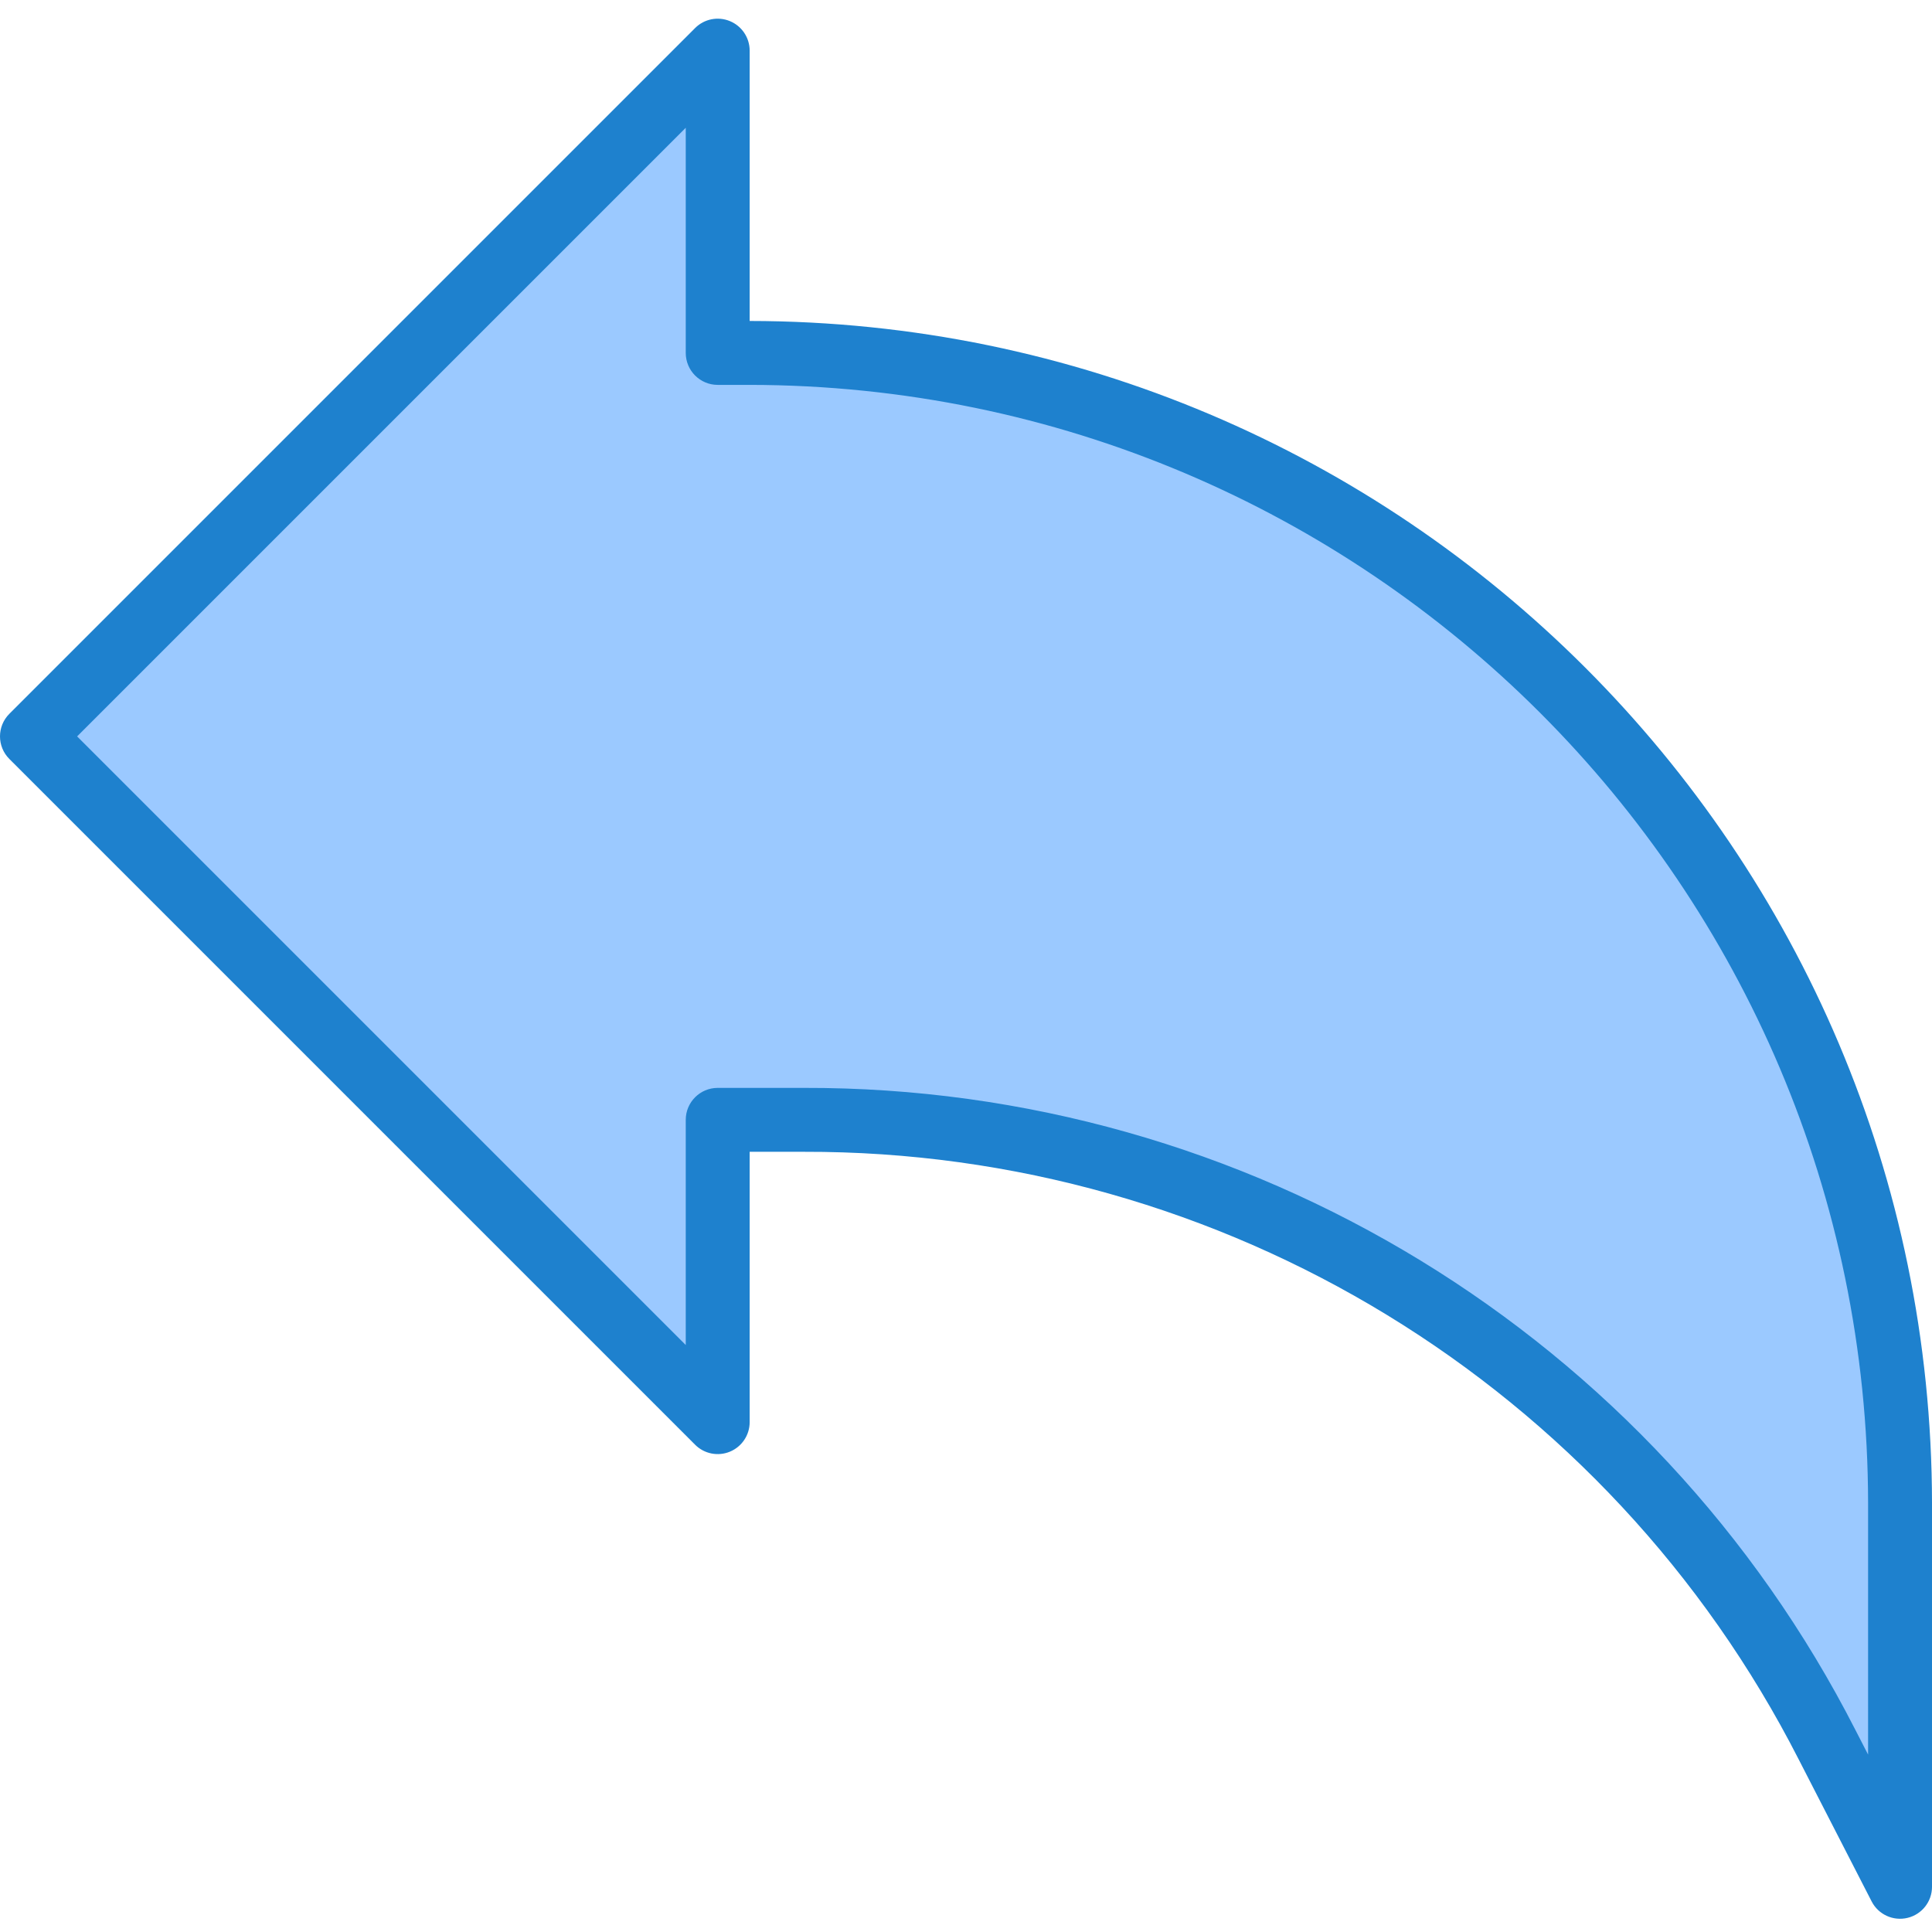 <svg height="483pt" viewBox="0 -4 483.678 483" width="483pt" xmlns="http://www.w3.org/2000/svg"><path d="m187.68 84.016h-8v-75.68l-171.68 171.68 171.68 171.684v-75.684h21.52c107.996-.008 206.922 60.402 256.238 156.48l18.242 35.52v-96c0-159.055-128.945-288-288-288zm0 0" fill="#9bc9ff"/><path d="m187.68 76.016v-67.68c-.004-3.234-1.953-6.148-4.941-7.387s-6.43-.555-8.715 1.73l-171.68 171.684c-3.125 3.121-3.125 8.188 0 11.309l171.68 171.68c2.285 2.289 5.727 2.973 8.715 1.734 2.988-1.238 4.938-4.152 4.941-7.387v-67.684h13.52c105.07-.277 201.379 58.535 249.117 152.137l18.242 35.52c1.684 3.293 5.406 5 9 4.129 3.594-.867 6.125-4.086 6.121-7.785v-96c-.188-163.398-132.602-295.812-296-296zm280 358.914-3.129-6.082c-50.465-98.953-152.273-161.129-263.352-160.832h-21.52c-4.418 0-8 3.582-8 8v56.371l-152.371-152.371 152.371-152.367v56.367c0 4.422 3.582 8 8 8h8c154.566.18 279.82 125.434 280 280zm0 0" fill="#1e81ce"/></svg>